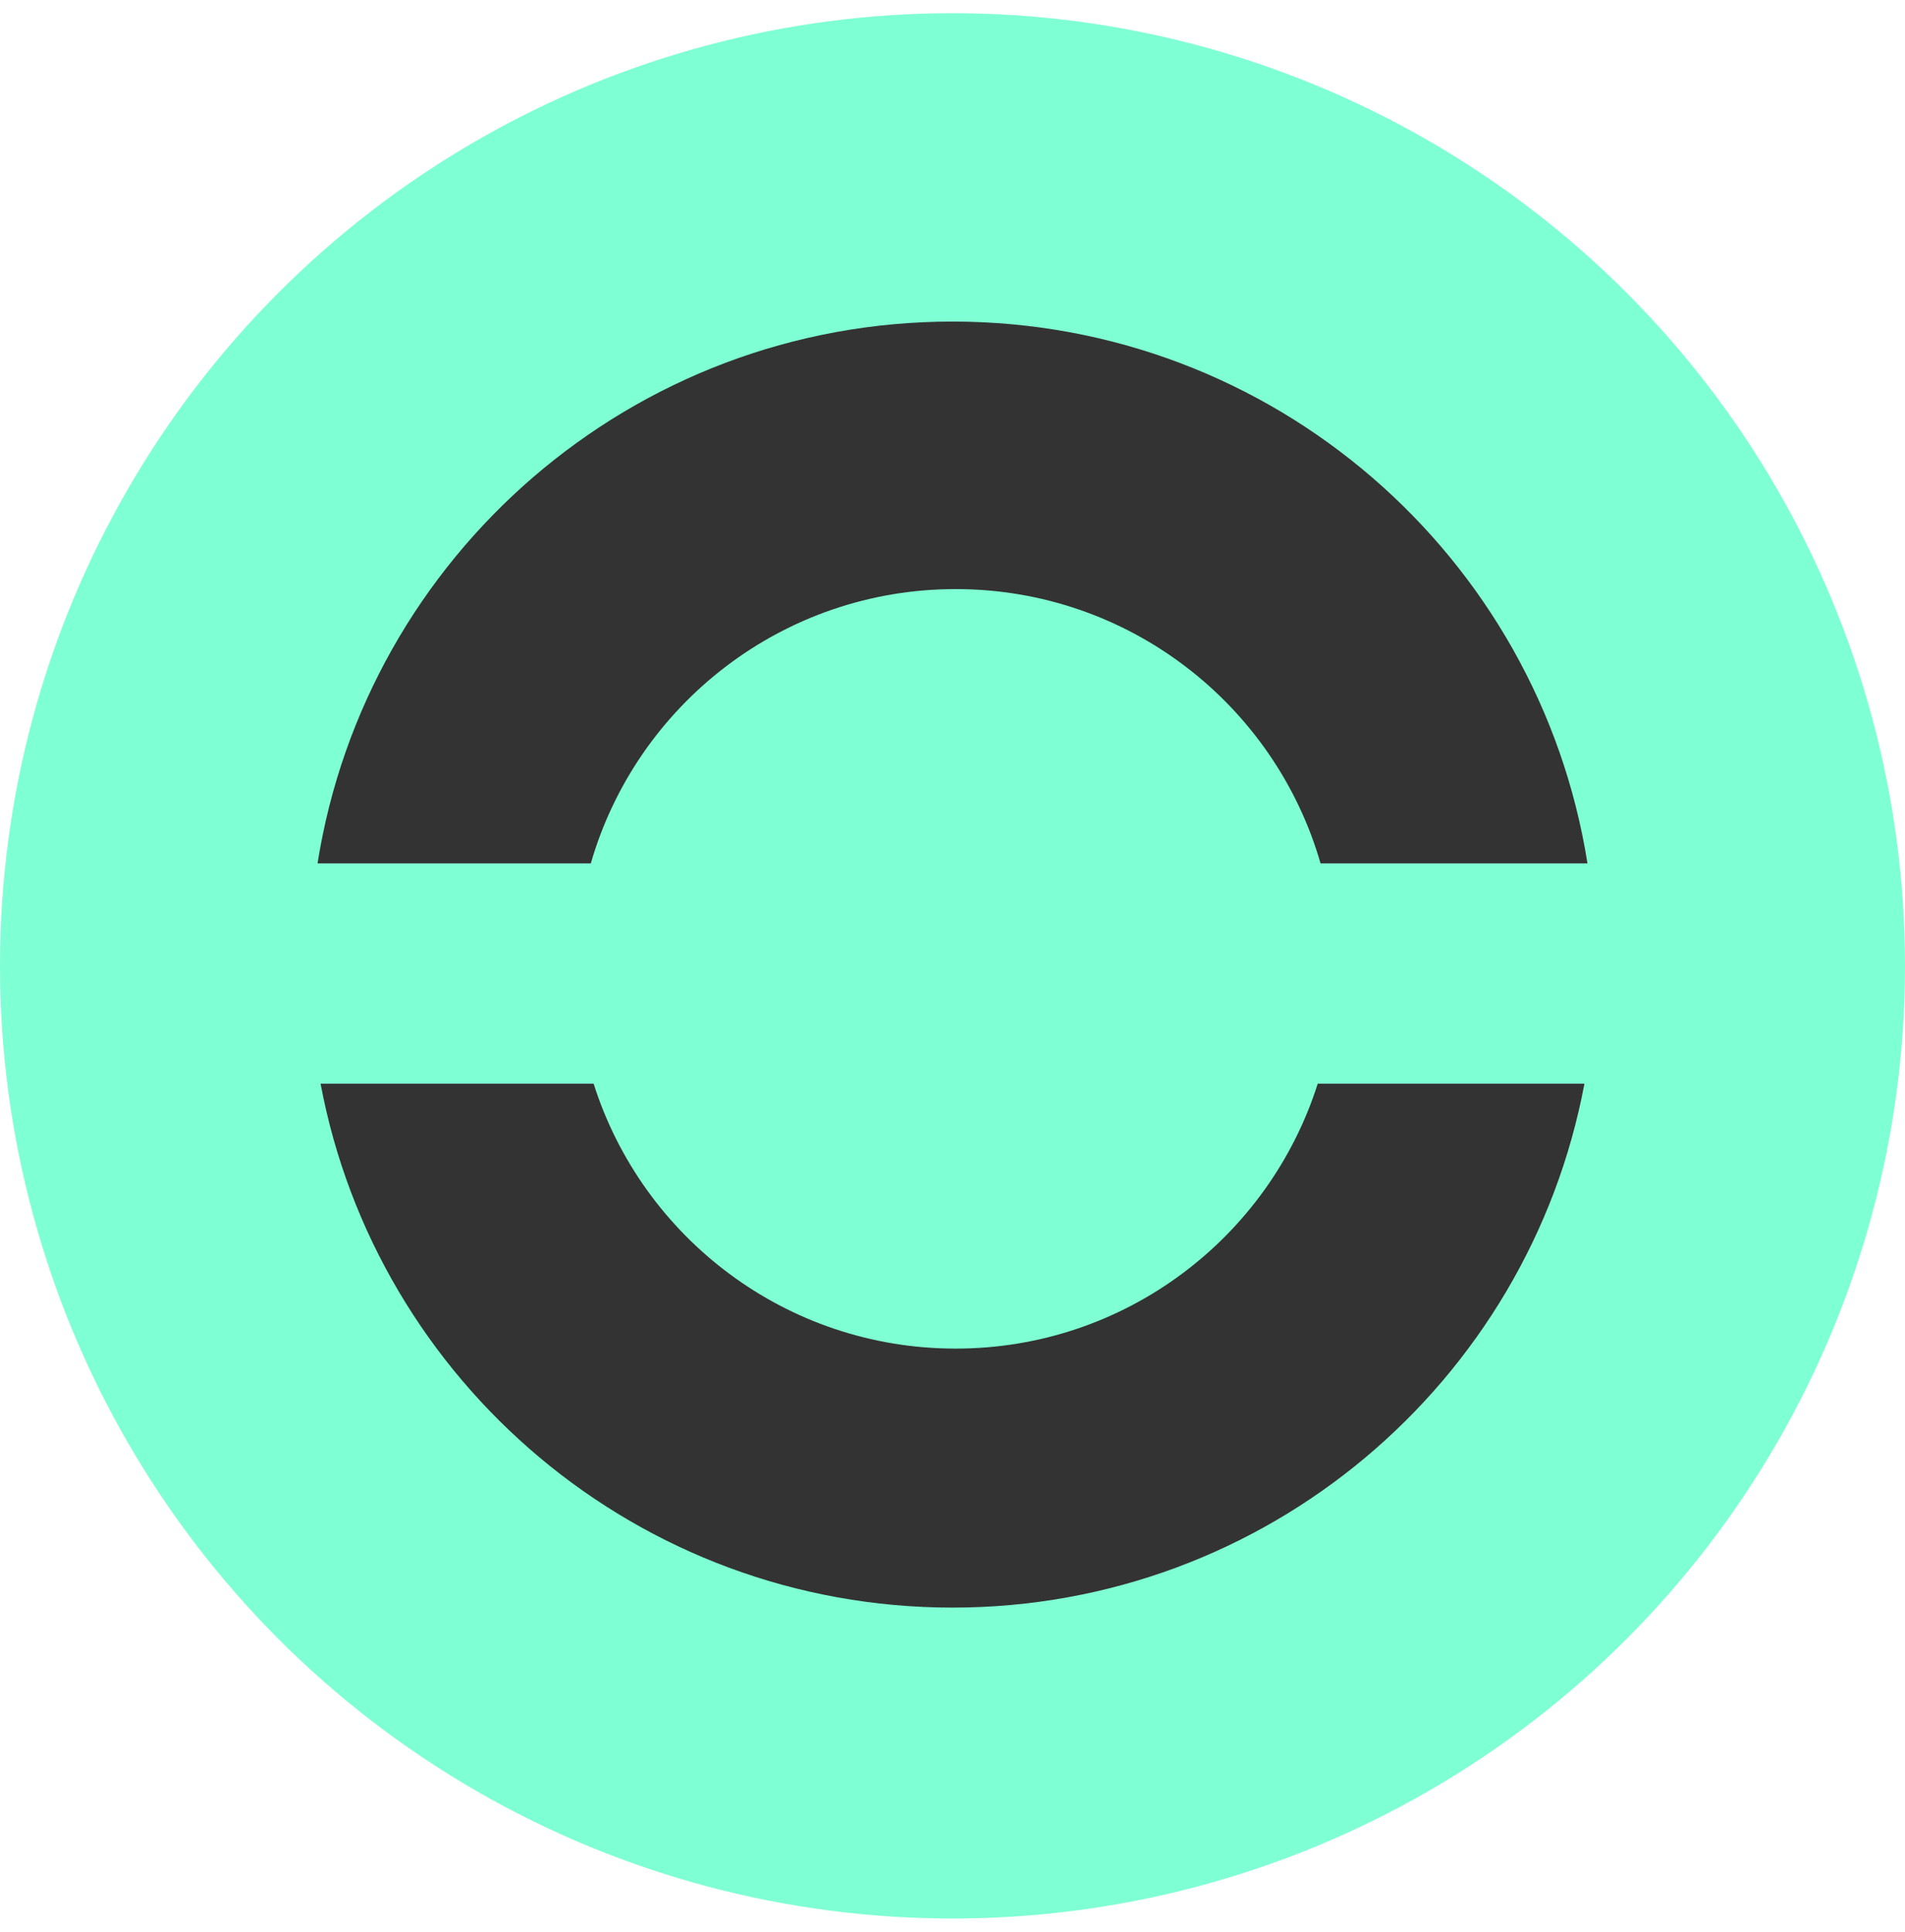 <?xml version="1.0" encoding="UTF-8"?><svg id="a" xmlns="http://www.w3.org/2000/svg" width="155.17mm" height="157.32mm" viewBox="0 0 439.86 445.94"><defs><style>.b{fill:#333;}.c{fill:#7fffd4;}</style></defs><circle class="c" cx="219.93" cy="222.97" r="219.93"/><g><path class="b" d="M366.54,199.31h-61.63c-10.55-36.58-44.28-63.32-84.25-63.32s-73.69,26.75-84.24,63.32h-63.1c11.21-70.88,72.58-125.08,146.61-125.08s135.41,54.2,146.61,125.08Z"/><path class="b" d="M365.84,250.17c-12.89,68.85-73.31,120.95-145.91,120.95s-133.01-52.1-145.91-120.95h63.05c11.23,35.46,44.41,61.16,83.59,61.16s72.36-25.71,83.6-61.16h61.58Z"/></g></svg>